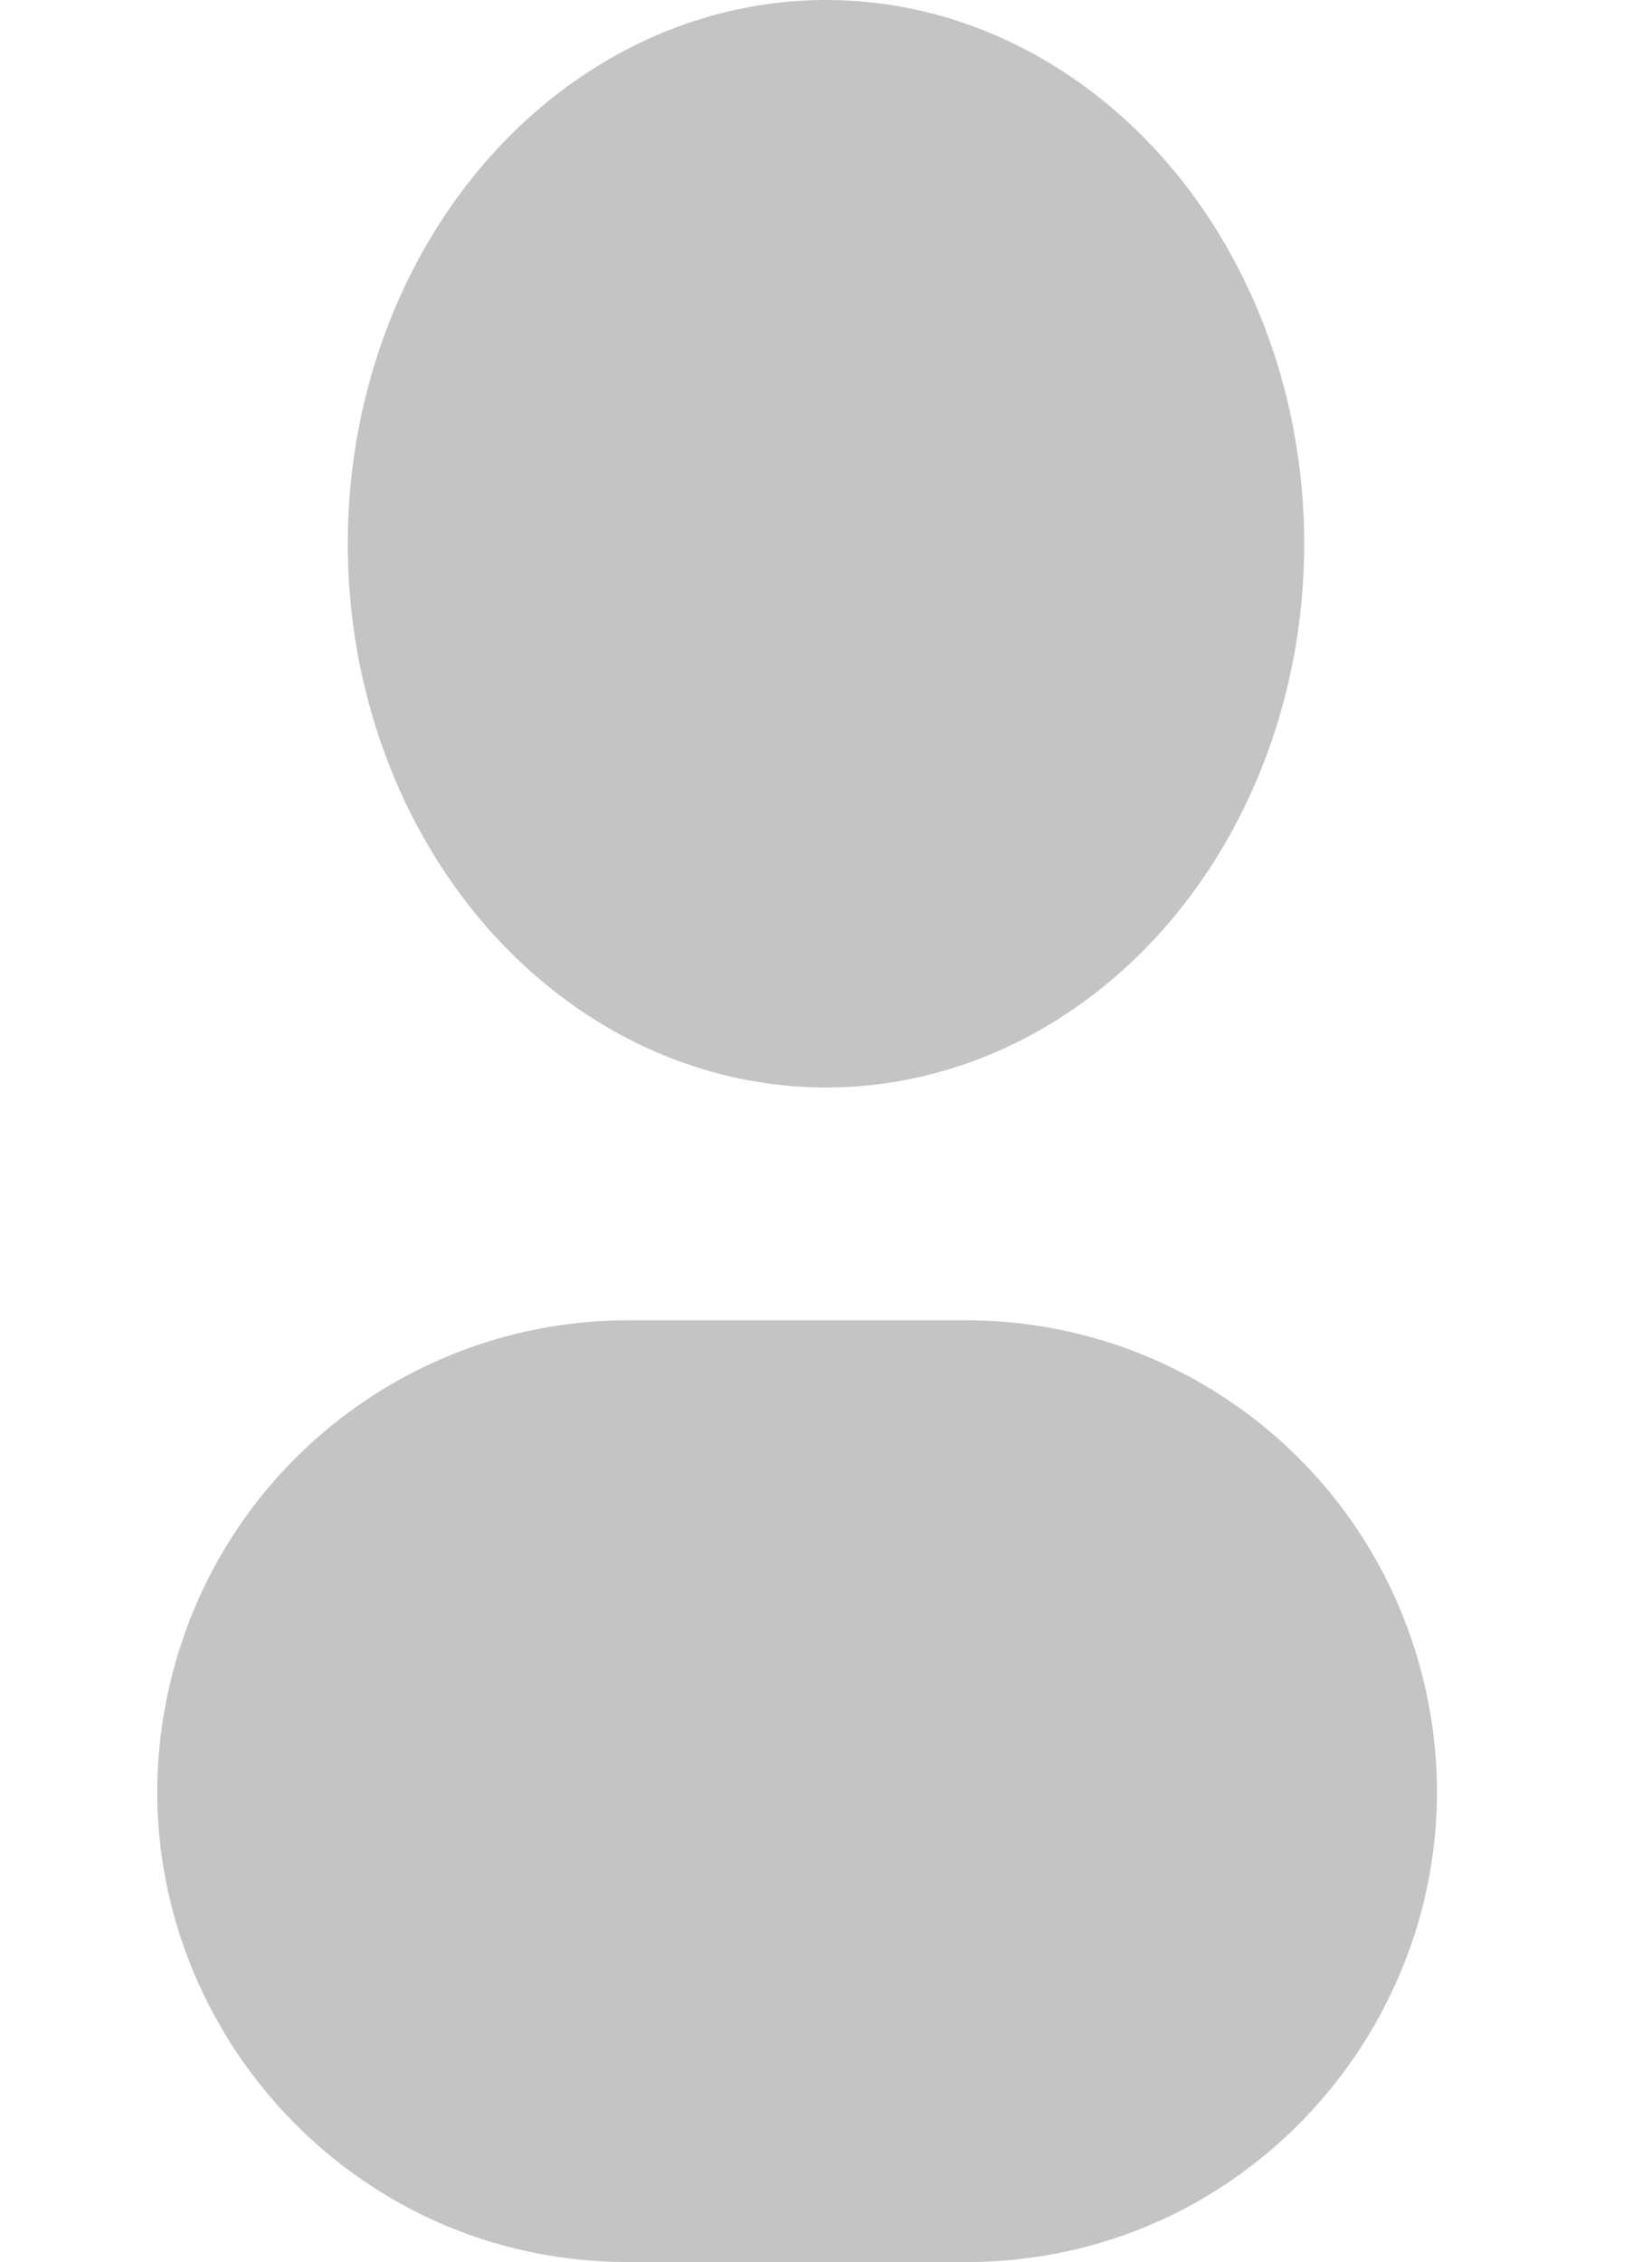 <svg width="38" height="52" viewBox="0 0 38 52" fill="none" xmlns="http://www.w3.org/2000/svg">
<ellipse cx="19" cy="12.5" rx="11" ry="12.5" fill="#C4C4C4"/>
<path d="M4.061 38.133C5.412 33.52 9.643 30.351 14.45 30.351H22.221C26.918 30.351 31.079 33.379 32.522 37.849C34.78 44.839 29.567 52 22.221 52H14.45C7.228 52 2.031 45.063 4.061 38.133Z" fill="#C4C4C4"/>
</svg>
